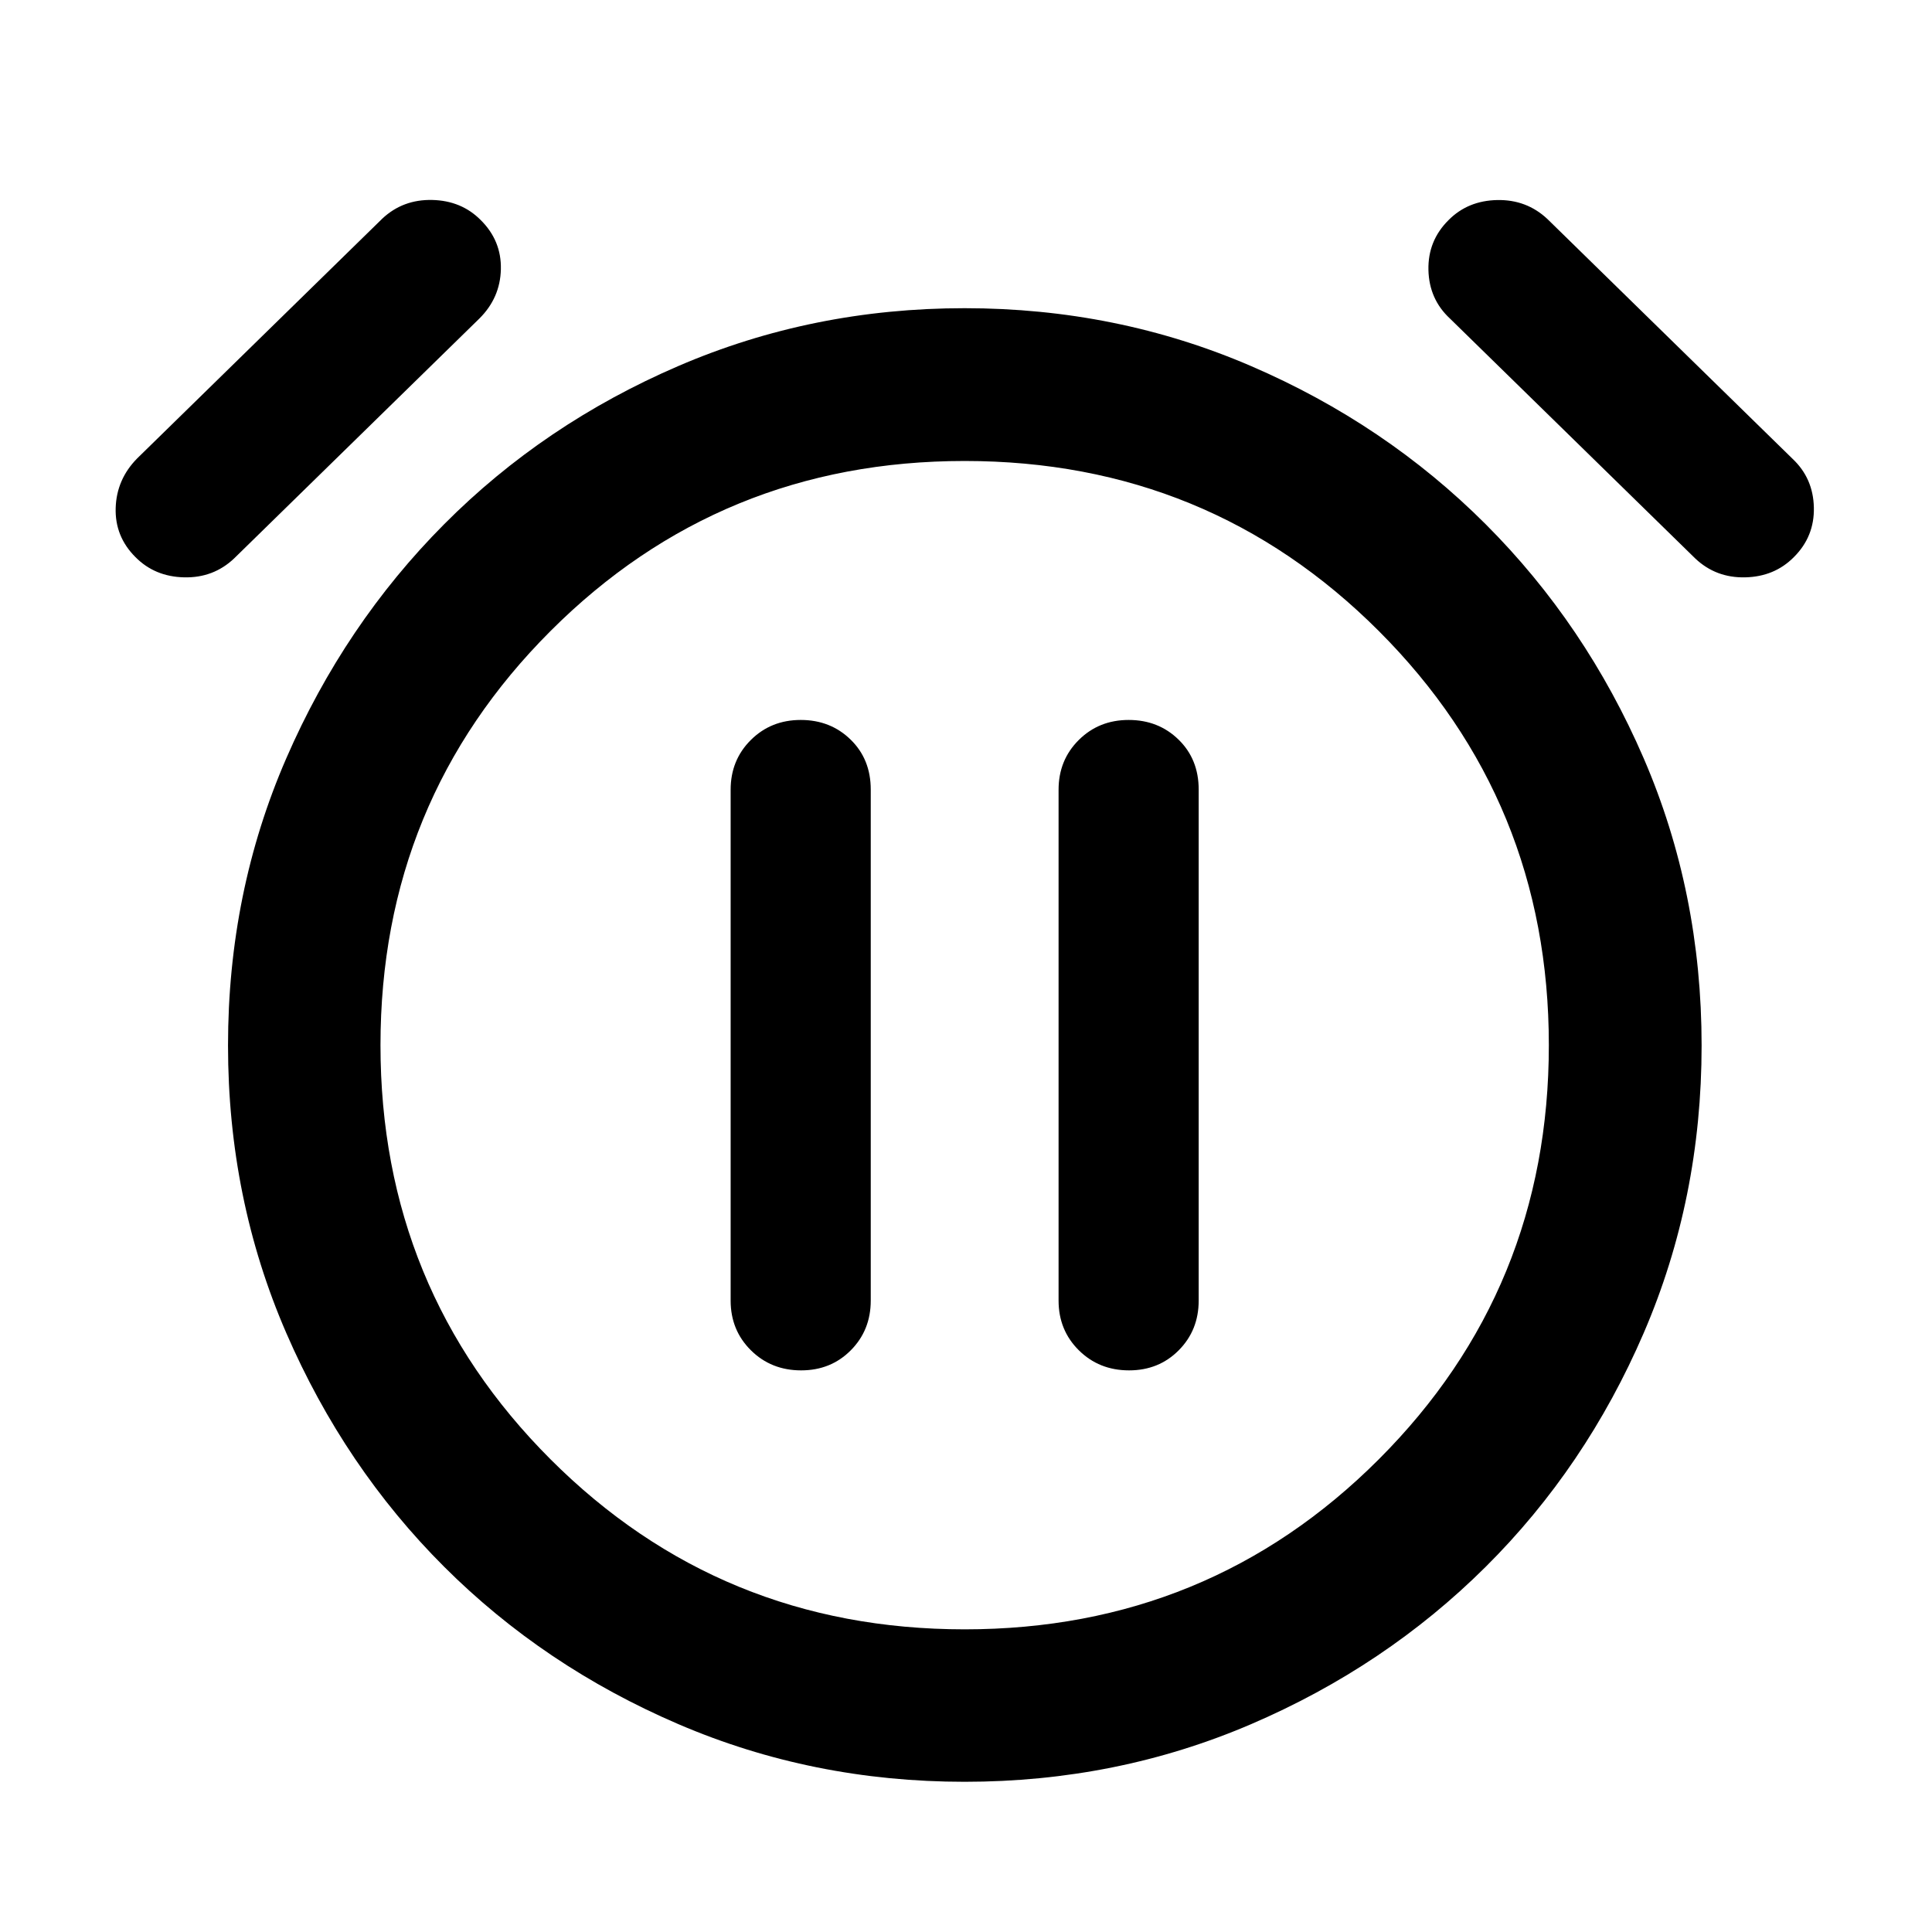 <svg xmlns="http://www.w3.org/2000/svg" height="40" viewBox="0 -960 960 960" width="40"><path d="M398.08-279.07q14.78 0 24.68-9.98 9.91-9.97 9.91-24.71v-253.91q0-15.08-10.01-24.83-10-9.76-24.79-9.76-14.78 0-24.8 9.97-10.02 9.97-10.02 24.72v253.81q0 14.74 10.07 24.71 10.07 9.98 24.96 9.98Zm162.95 0q14.78 0 24.68-9.98 9.91-9.97 9.91-24.71v-253.91q0-15.08-10.01-24.83-10-9.76-24.79-9.76-14.78 0-24.8 9.97Q526-582.32 526-567.57v253.81q0 14.74 10.07 24.71 10.07 9.98 24.96 9.98Zm-81.7 204.43q-75.61 0-142.34-28.68-66.74-28.69-116.27-78.14-49.54-49.46-78.48-116.2-28.94-66.73-28.94-142.83 0-76.1 28.94-142.68 28.94-66.58 78.48-116.37 49.53-49.79 116.27-78.55 66.73-28.77 142.34-28.77t142.35 28.77q66.73 28.76 116.52 78.55 49.79 49.79 78.56 116.37 28.76 66.58 28.76 142.68 0 76.1-28.76 142.83-28.77 66.74-78.56 116.23-49.79 49.5-116.52 78.15-66.74 28.64-142.35 28.64Zm0-364.69ZM67.31-683.17q-10.28-10.26-9.83-24.47.45-14.2 10.68-24.58l121.85-119.19q10.23-9.56 24.75-9.23 14.52.34 24.07 9.95 10.39 10.28 10.05 24.5-.33 14.22-10.71 24.5L116.31-682.5q-10.28 9.72-24.83 9.38-14.56-.33-24.17-10.05Zm824.05 0q-9.61 9.72-24.17 10.05-14.55.34-24.83-9.38L720.5-801.69q-10.38-9.61-10.72-24.17-.33-14.55 10.05-24.83 9.56-9.61 24.12-9.91 14.56-.29 24.89 9.37l121.91 119.24q10.22 9.64 10.55 24.12.34 14.48-9.94 24.7ZM479.34-150.39q121.29 0 205.78-84.49t84.49-205.79q0-121.29-84.49-205.78t-205.79-84.49q-121.29 0-205.78 84.49t-84.49 205.79q0 121.29 84.49 205.78t205.79 84.49Z"/></svg>